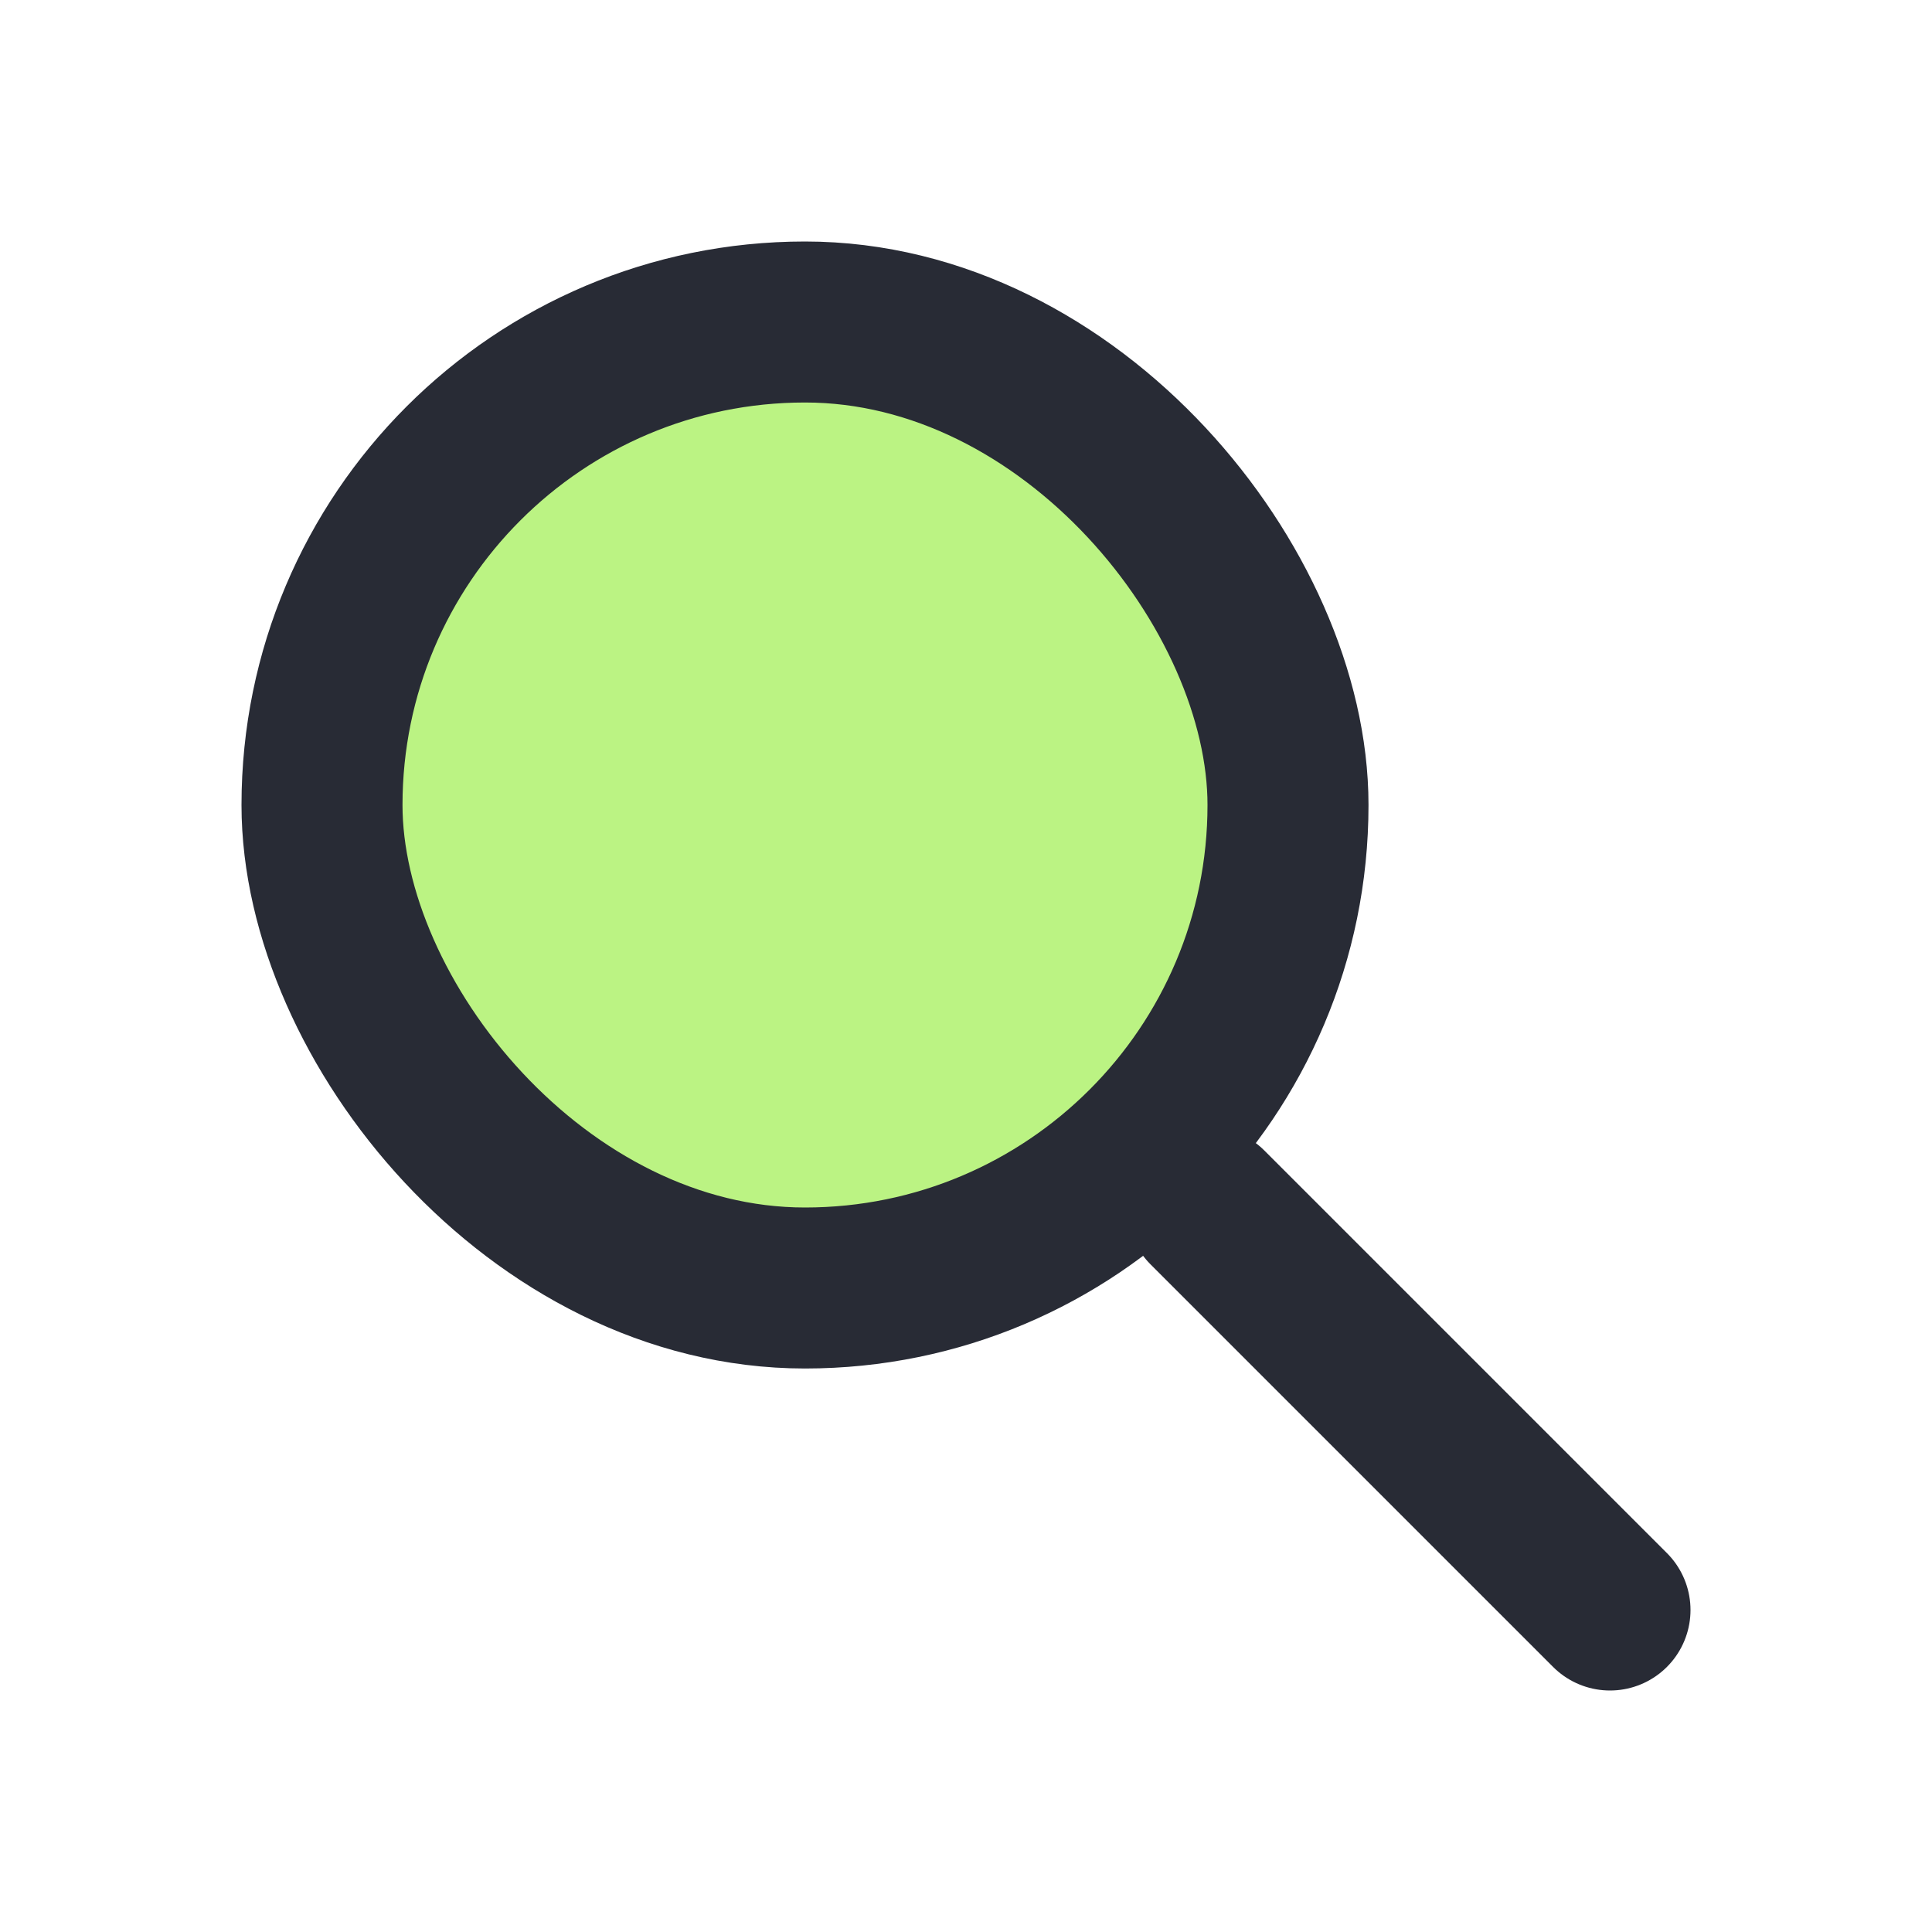 <svg width="24" height="24" viewBox="0 0 24 24" fill="none" xmlns="http://www.w3.org/2000/svg">
<path d="M20 20L15 15" stroke="#282B35" stroke-width="2" stroke-linecap="round" stroke-linejoin="round"/>
<rect x="4" y="4" width="12" height="12" rx="6" fill="#BBF383" stroke="#282B35" stroke-width="2"/>
</svg>
